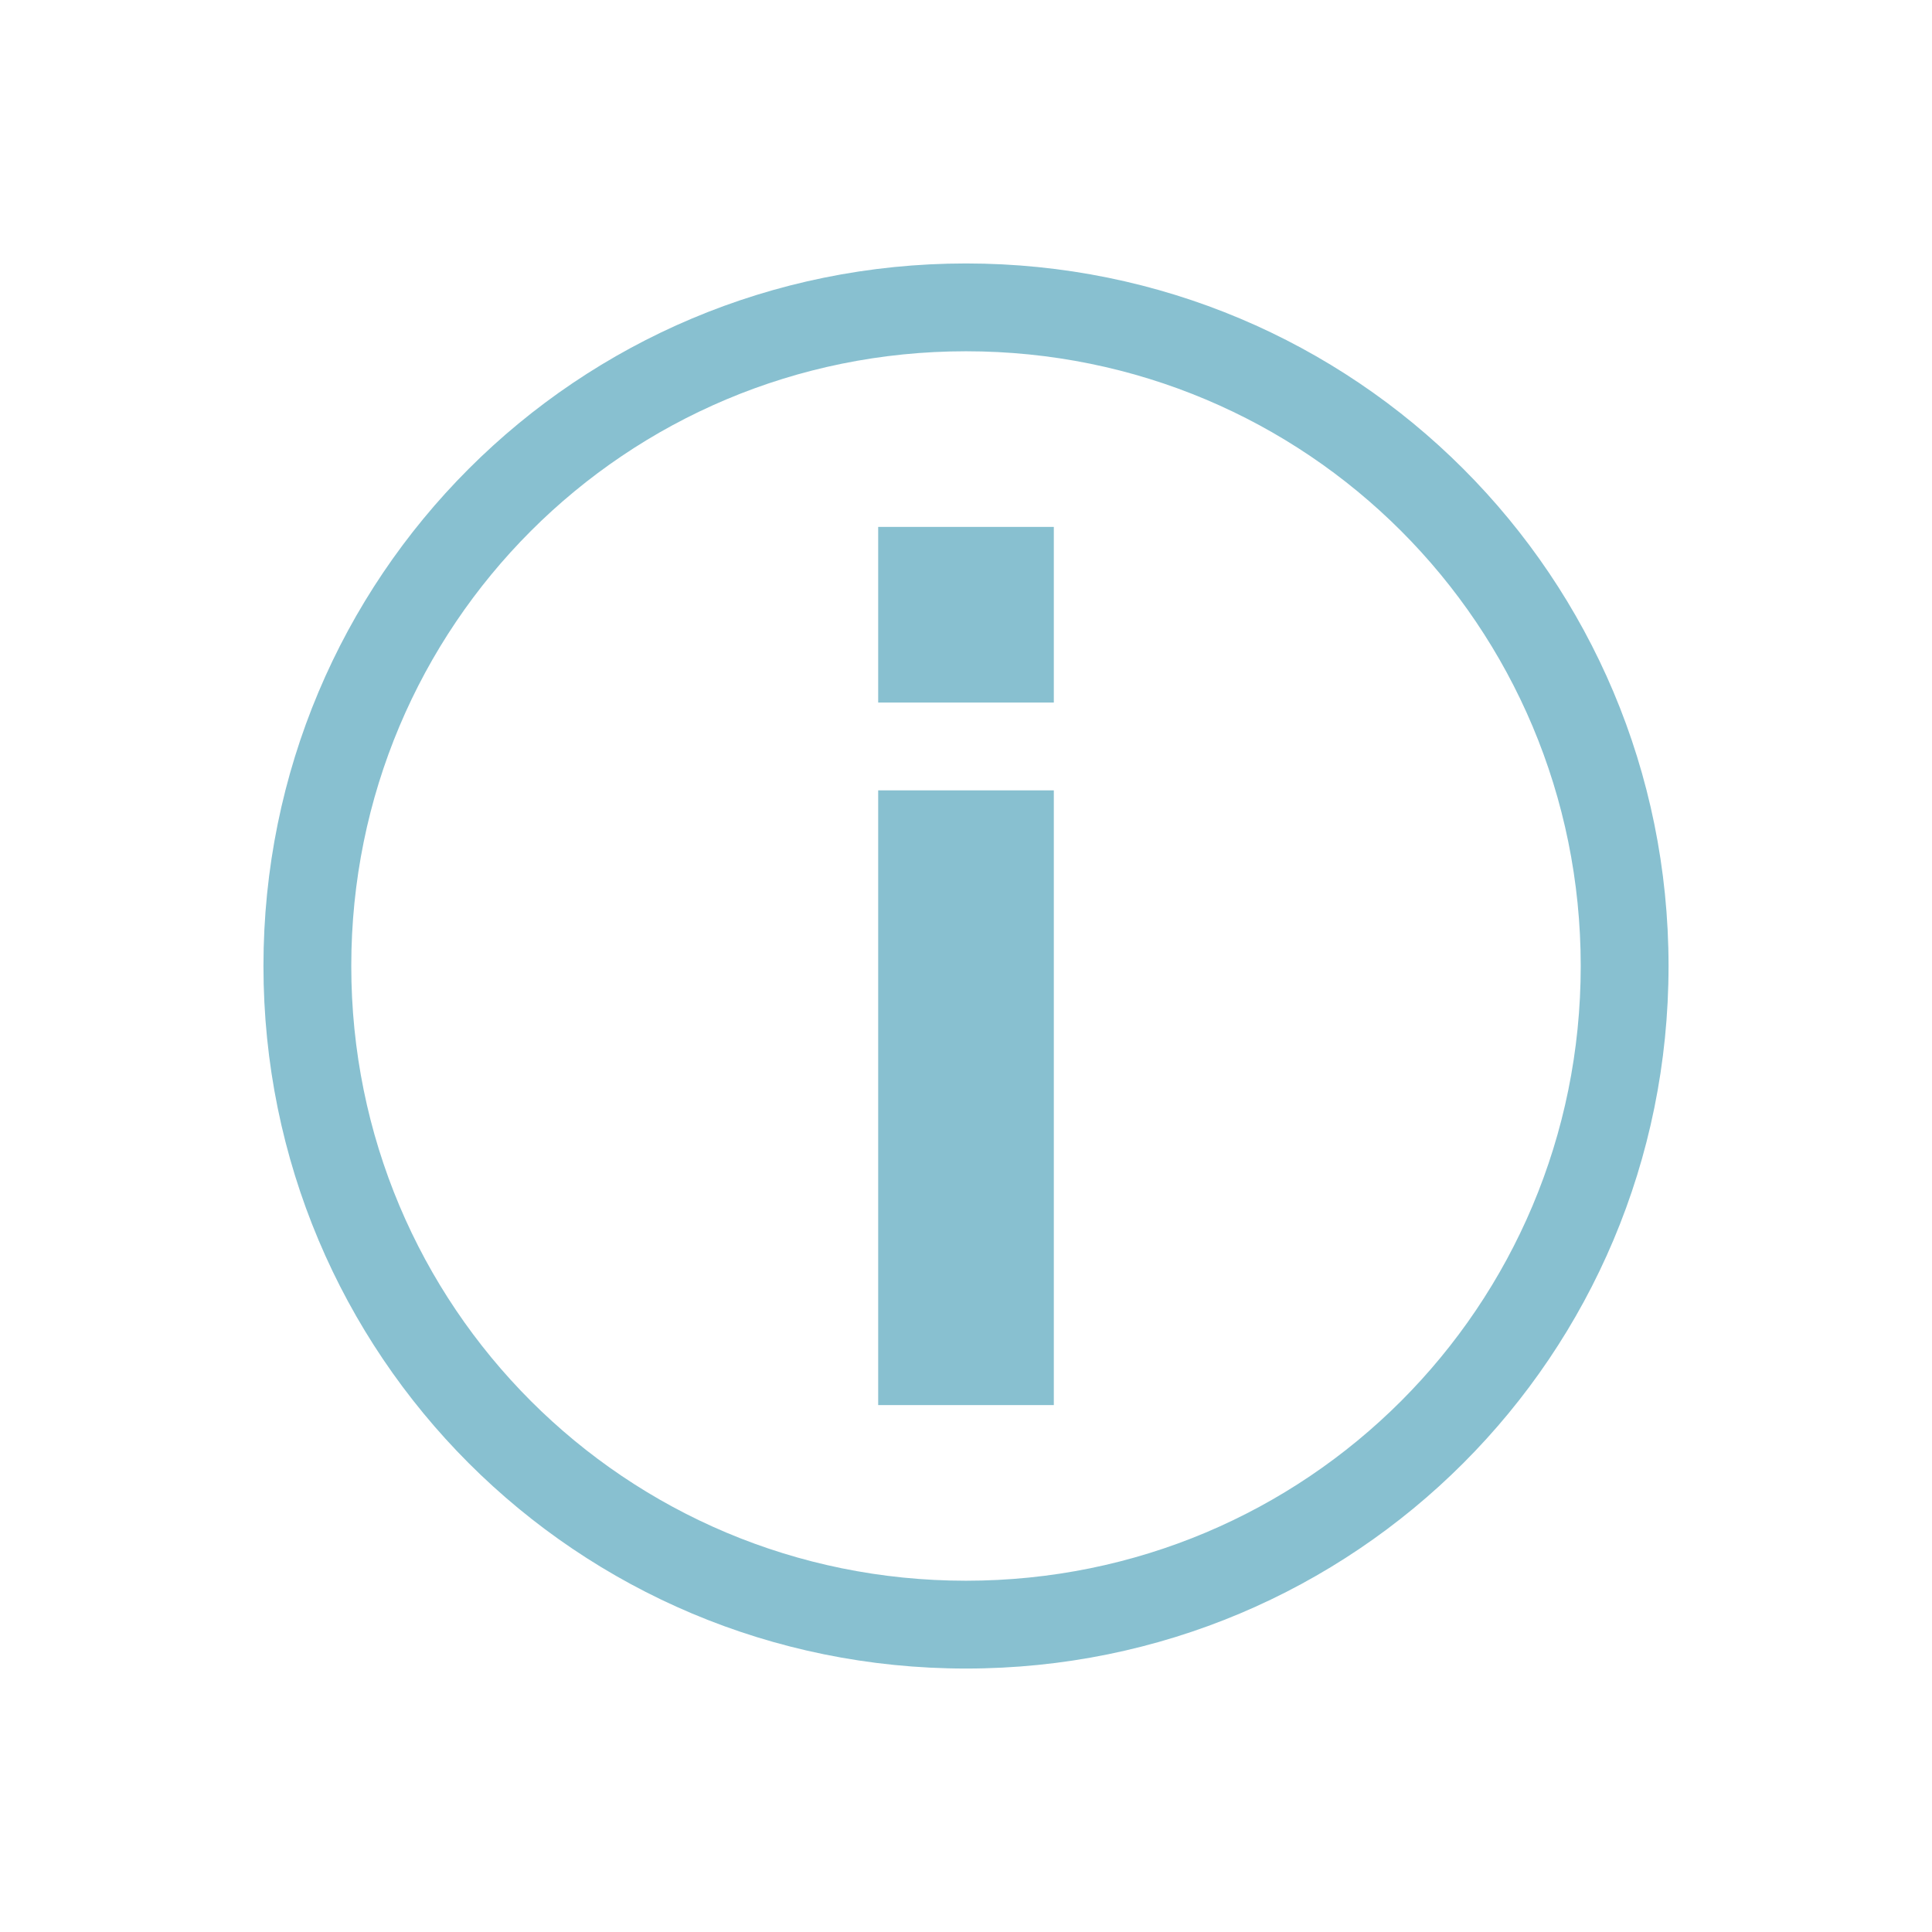<svg xmlns="http://www.w3.org/2000/svg" width="22" height="22"><g fill="#88c0d0"><path d="M10 6h2v2h-2zm0 3h2v7h-2z"/><path d="M11 3c-4.432 0-8 3.568-8 8s3.568 8 8 8 8-3.568 8-8-3.568-8-8-8m0 1c3.878 0 7 3.122 7 7s-3.122 7-7 7-7-3.122-7-7 3.122-7 7-7"/></g></svg>